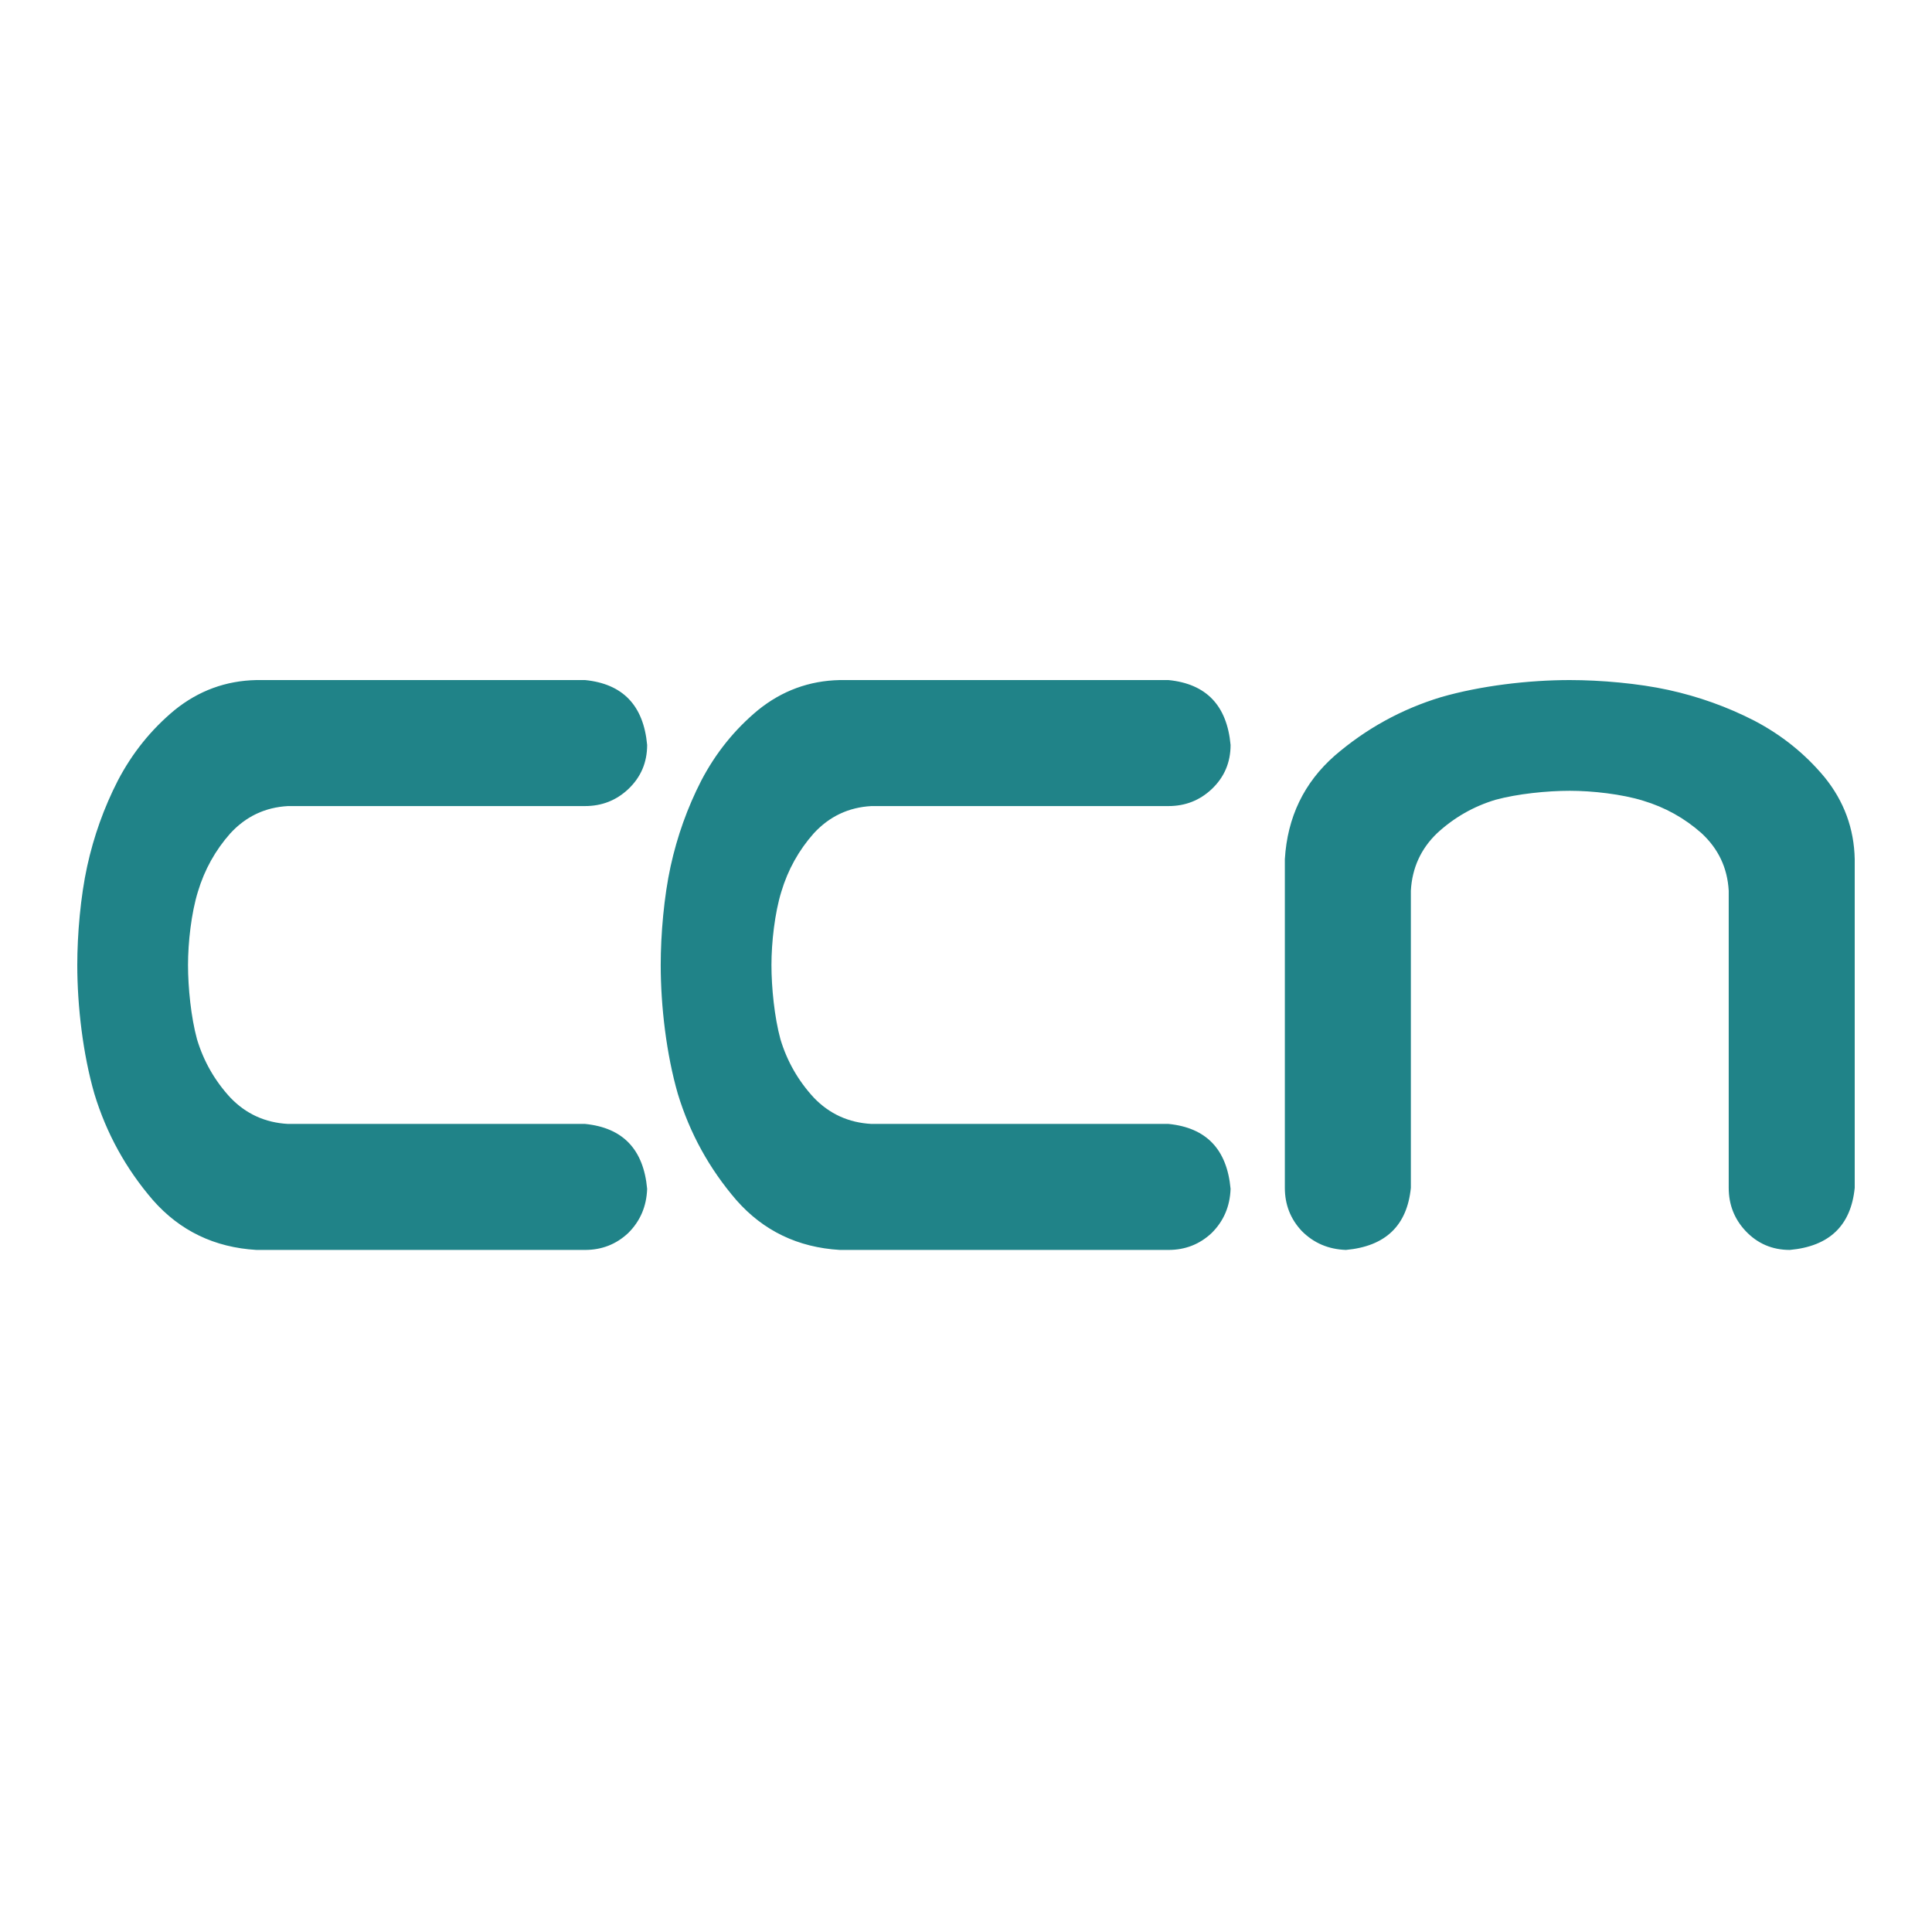 <svg xmlns="http://www.w3.org/2000/svg" fill="none" viewBox="0 0 500 500"><path fill="#208388" d="M74.519 208.611c-5.902.325-10.873 2.677-14.911 7.058-3.883 4.381-6.679 9.41-8.387 15.089-1.709 5.516-2.563 13.142-2.563 18.982 0 5.841.777 13.548 2.33 19.227 1.709 5.678 4.582 10.708 8.62 15.088 4.038 4.219 9.009 6.49 14.911 6.815h76.886c9.785.973 15.144 6.571 16.076 16.792-.155 4.543-1.786 8.356-4.893 11.438-3.106 2.921-6.834 4.381-11.183 4.381H66.365c-10.873-.649-19.804-4.949-26.794-12.899-6.99-8.112-12.038-17.279-15.144-27.5C21.476 272.86 20 260.449 20 249.74c0-7.95.854-17.765 2.563-25.553 1.708-7.788 4.349-15.17 7.921-22.147 3.728-7.138 8.621-13.223 14.678-18.252 6.213-5.03 13.28-7.626 21.202-7.788h85.04c9.785.973 15.144 6.571 16.076 16.792 0 4.543-1.631 8.356-4.893 11.439-3.106 2.92-6.834 4.38-11.183 4.38H74.519ZM225.511 208.611c-5.902.325-10.872 2.677-14.911 7.058-3.883 4.381-6.679 9.41-8.387 15.089-1.709 5.516-2.563 13.142-2.563 18.982 0 5.841.776 13.548 2.33 19.227 1.708 5.678 4.582 10.708 8.62 15.088 4.039 4.219 9.009 6.49 14.911 6.815h76.886c9.786.973 15.144 6.571 16.076 16.792-.155 4.543-1.786 8.356-4.892 11.438-3.107 2.921-6.835 4.381-11.184 4.381H217.357c-10.873-.649-19.804-4.949-26.794-12.899-6.989-8.112-12.037-17.279-15.144-27.5-2.951-10.222-4.427-22.633-4.427-33.342 0-7.95.855-17.765 2.563-25.553 1.709-7.788 4.349-15.17 7.922-22.147 3.728-7.138 8.62-13.223 14.678-18.252 6.213-5.03 13.28-7.626 21.202-7.788H302.397c9.786.973 15.144 6.571 16.076 16.792 0 4.543-1.631 8.356-4.892 11.439-3.107 2.92-6.835 4.38-11.184 4.38h-76.886ZM447.389 230.519c-.325-5.902-2.677-10.873-7.058-14.911-4.381-3.883-9.41-6.679-15.089-8.388-5.516-1.708-13.142-2.563-18.982-2.563-5.841 0-13.548.777-19.227 2.33-5.678 1.709-10.708 4.582-15.088 8.621-4.219 4.038-6.49 9.009-6.815 14.911v76.886c-.973 9.785-6.571 15.144-16.792 16.076-4.543-.155-8.356-1.786-11.438-4.893-2.921-3.106-4.381-6.834-4.381-11.183v-85.041c.649-10.872 4.949-19.803 12.899-26.793 8.112-6.99 17.279-12.038 27.5-15.144C383.14 177.476 395.551 176 406.26 176c7.95 0 17.765.854 25.553 2.563 7.788 1.708 15.17 4.349 22.147 7.921 7.138 3.728 13.223 8.621 18.252 14.679 5.03 6.213 7.626 13.28 7.788 21.201v85.041c-.973 9.785-6.571 15.144-16.792 16.076-4.543 0-8.356-1.631-11.439-4.893-2.92-3.106-4.38-6.834-4.38-11.183v-76.886Z"/></svg>